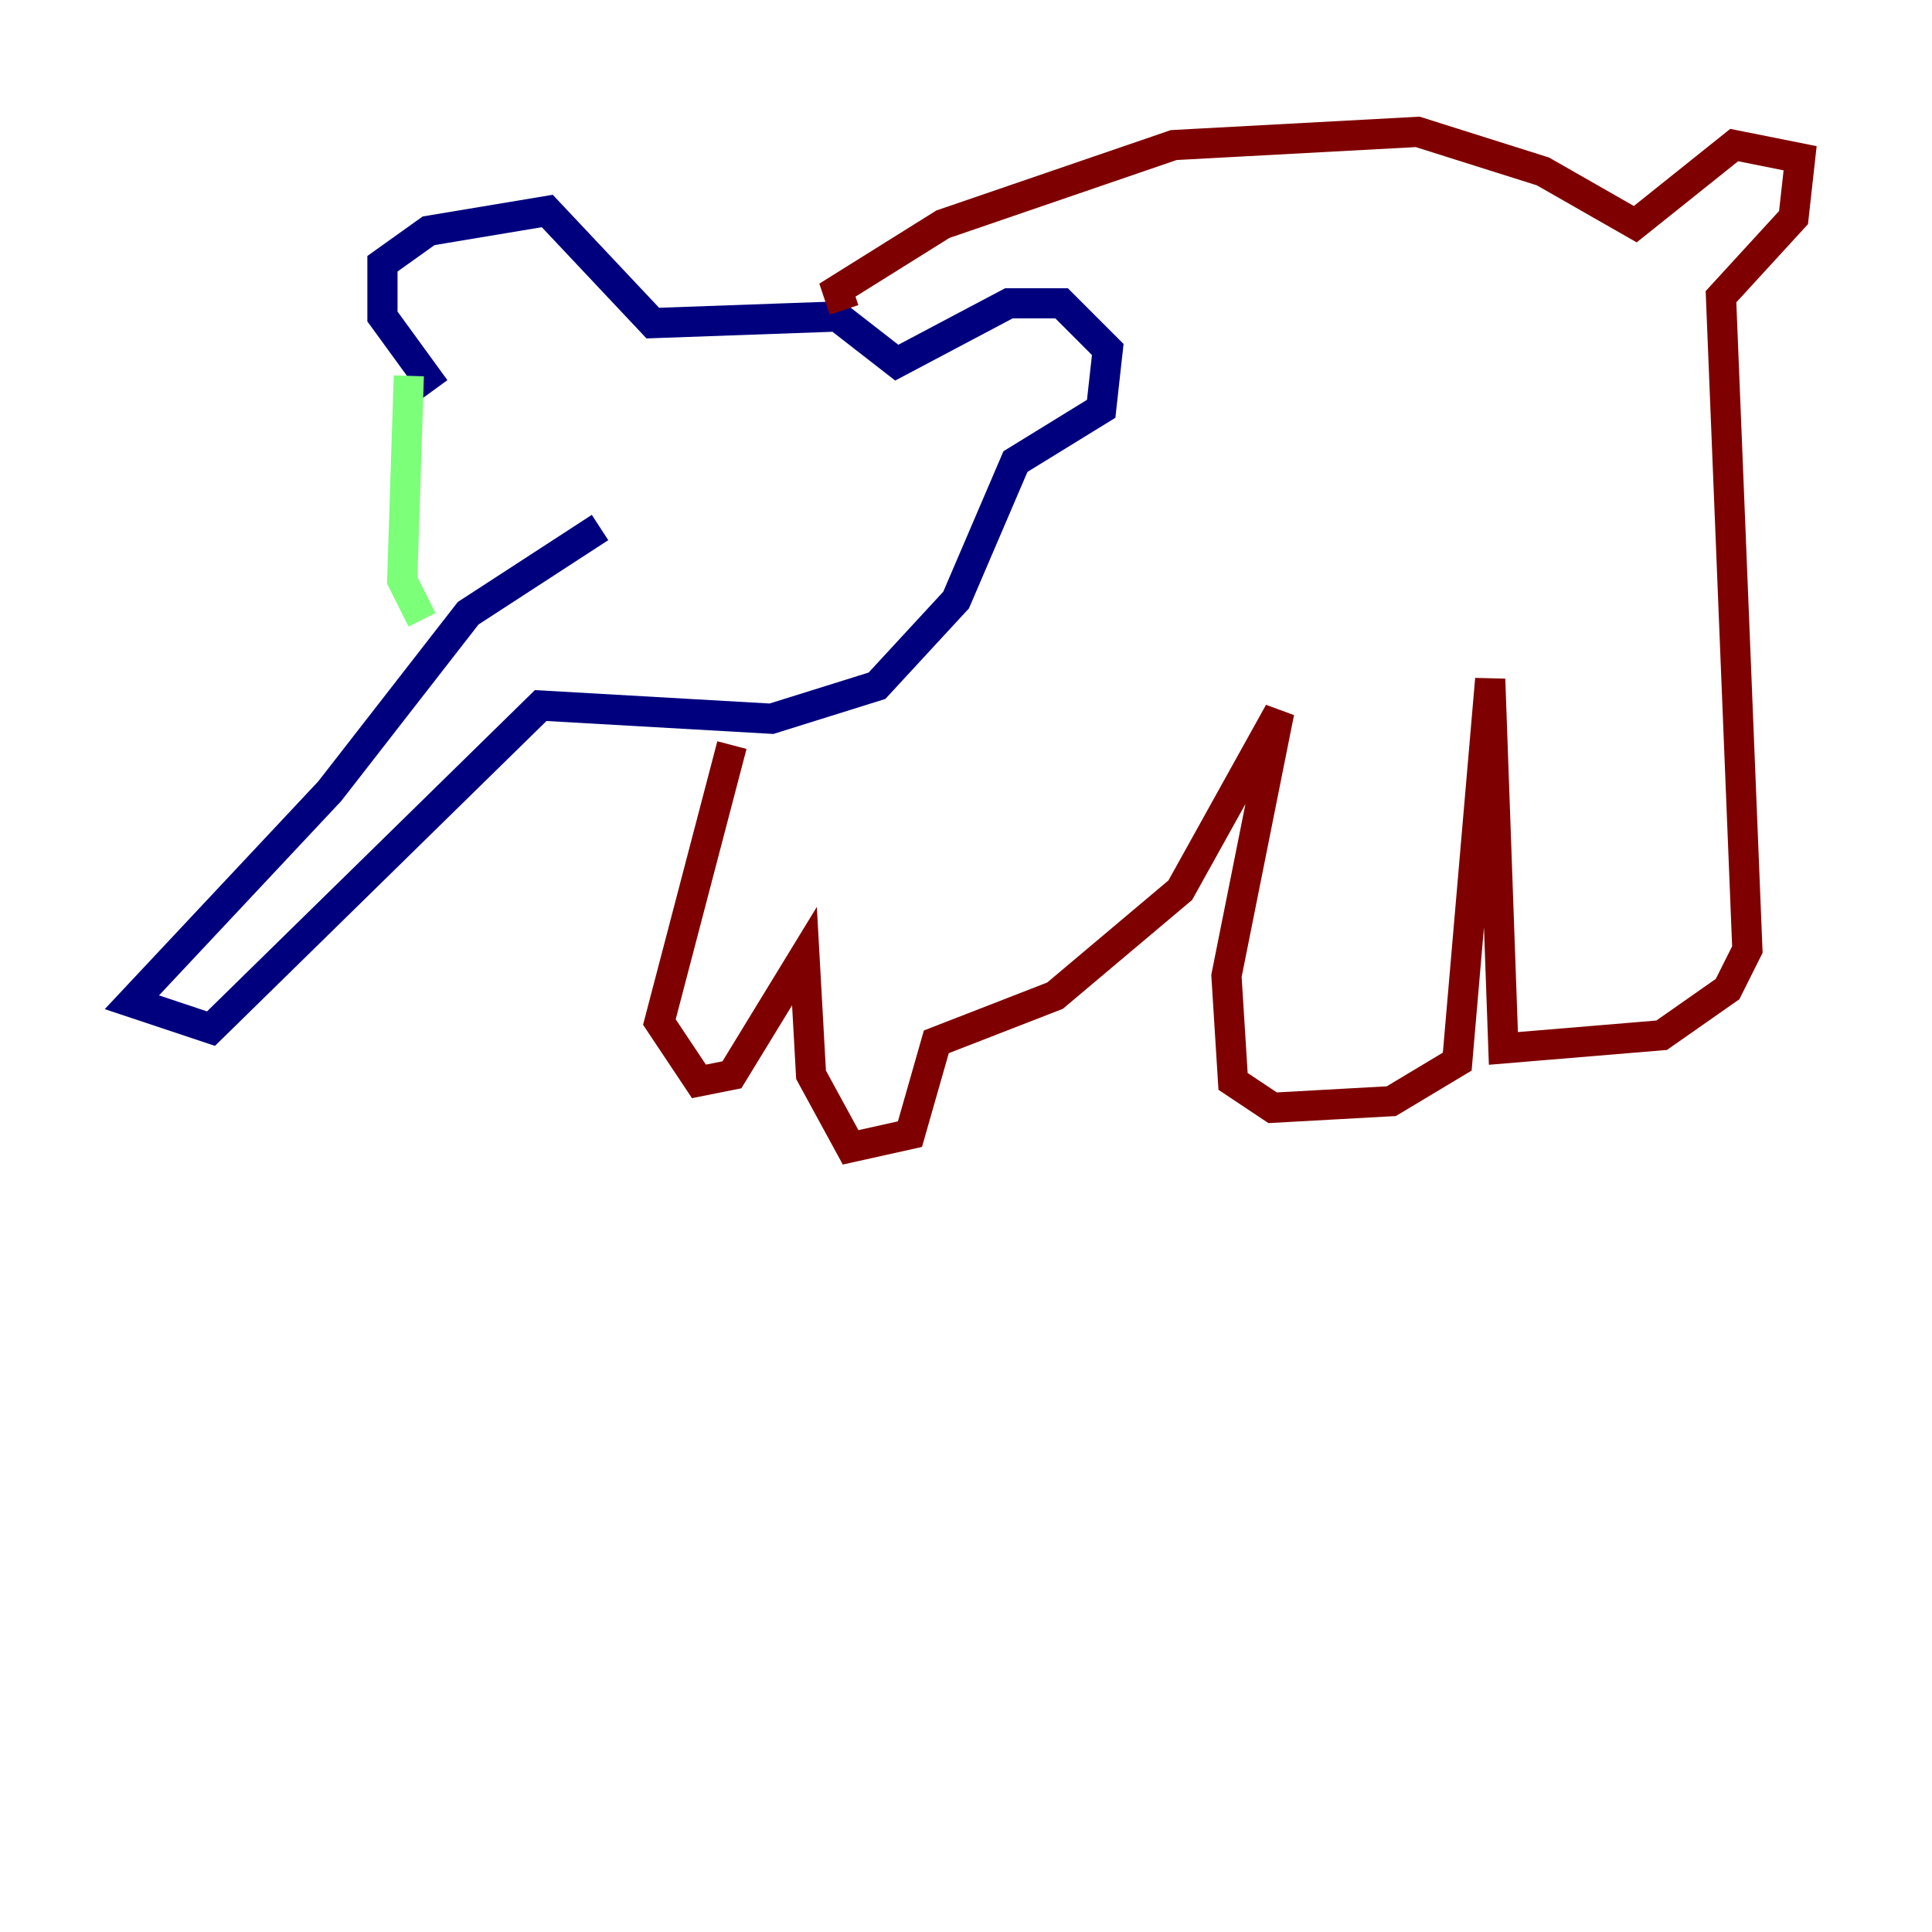 <?xml version="1.0" encoding="utf-8" ?>
<svg baseProfile="tiny" height="128" version="1.2" viewBox="0,0,128,128" width="128" xmlns="http://www.w3.org/2000/svg" xmlns:ev="http://www.w3.org/2001/xml-events" xmlns:xlink="http://www.w3.org/1999/xlink"><defs /><polyline fill="none" points="28.833,25.775 25.338,20.969 25.338,17.474 28.396,15.29 36.259,13.979 43.249,21.406 55.481,20.969 59.413,24.027 66.84,20.096 70.335,20.096 73.392,23.154 72.956,27.085 67.276,30.58 63.345,39.754 58.102,45.433 51.113,47.618 35.822,46.744 13.979,68.15 8.737,66.403 21.843,52.423 31.017,40.628 39.754,34.949" stroke="#00007f" stroke-width="2" /><polyline fill="none" points="27.085,24.901 26.648,38.444 27.959,41.065" stroke="#7cff79" stroke-width="2" /><polyline fill="none" points="55.918,20.532 55.481,19.222 62.471,14.853 77.761,9.611 93.925,8.737 102.225,11.358 108.341,14.853 114.894,9.611 119.263,10.485 118.826,14.416 114.02,19.659 115.768,62.908 114.457,65.529 110.089,68.587 99.604,69.461 98.73,44.997 96.546,70.335 92.177,72.956 84.314,73.392 81.693,71.645 81.256,64.655 84.751,47.181 78.198,58.976 69.898,65.966 62.034,69.024 60.287,75.14 56.355,76.014 53.734,71.208 53.297,63.345 48.492,71.208 46.307,71.645 43.686,67.713 48.492,49.365" stroke="#7f0000" stroke-width="2" /></svg>